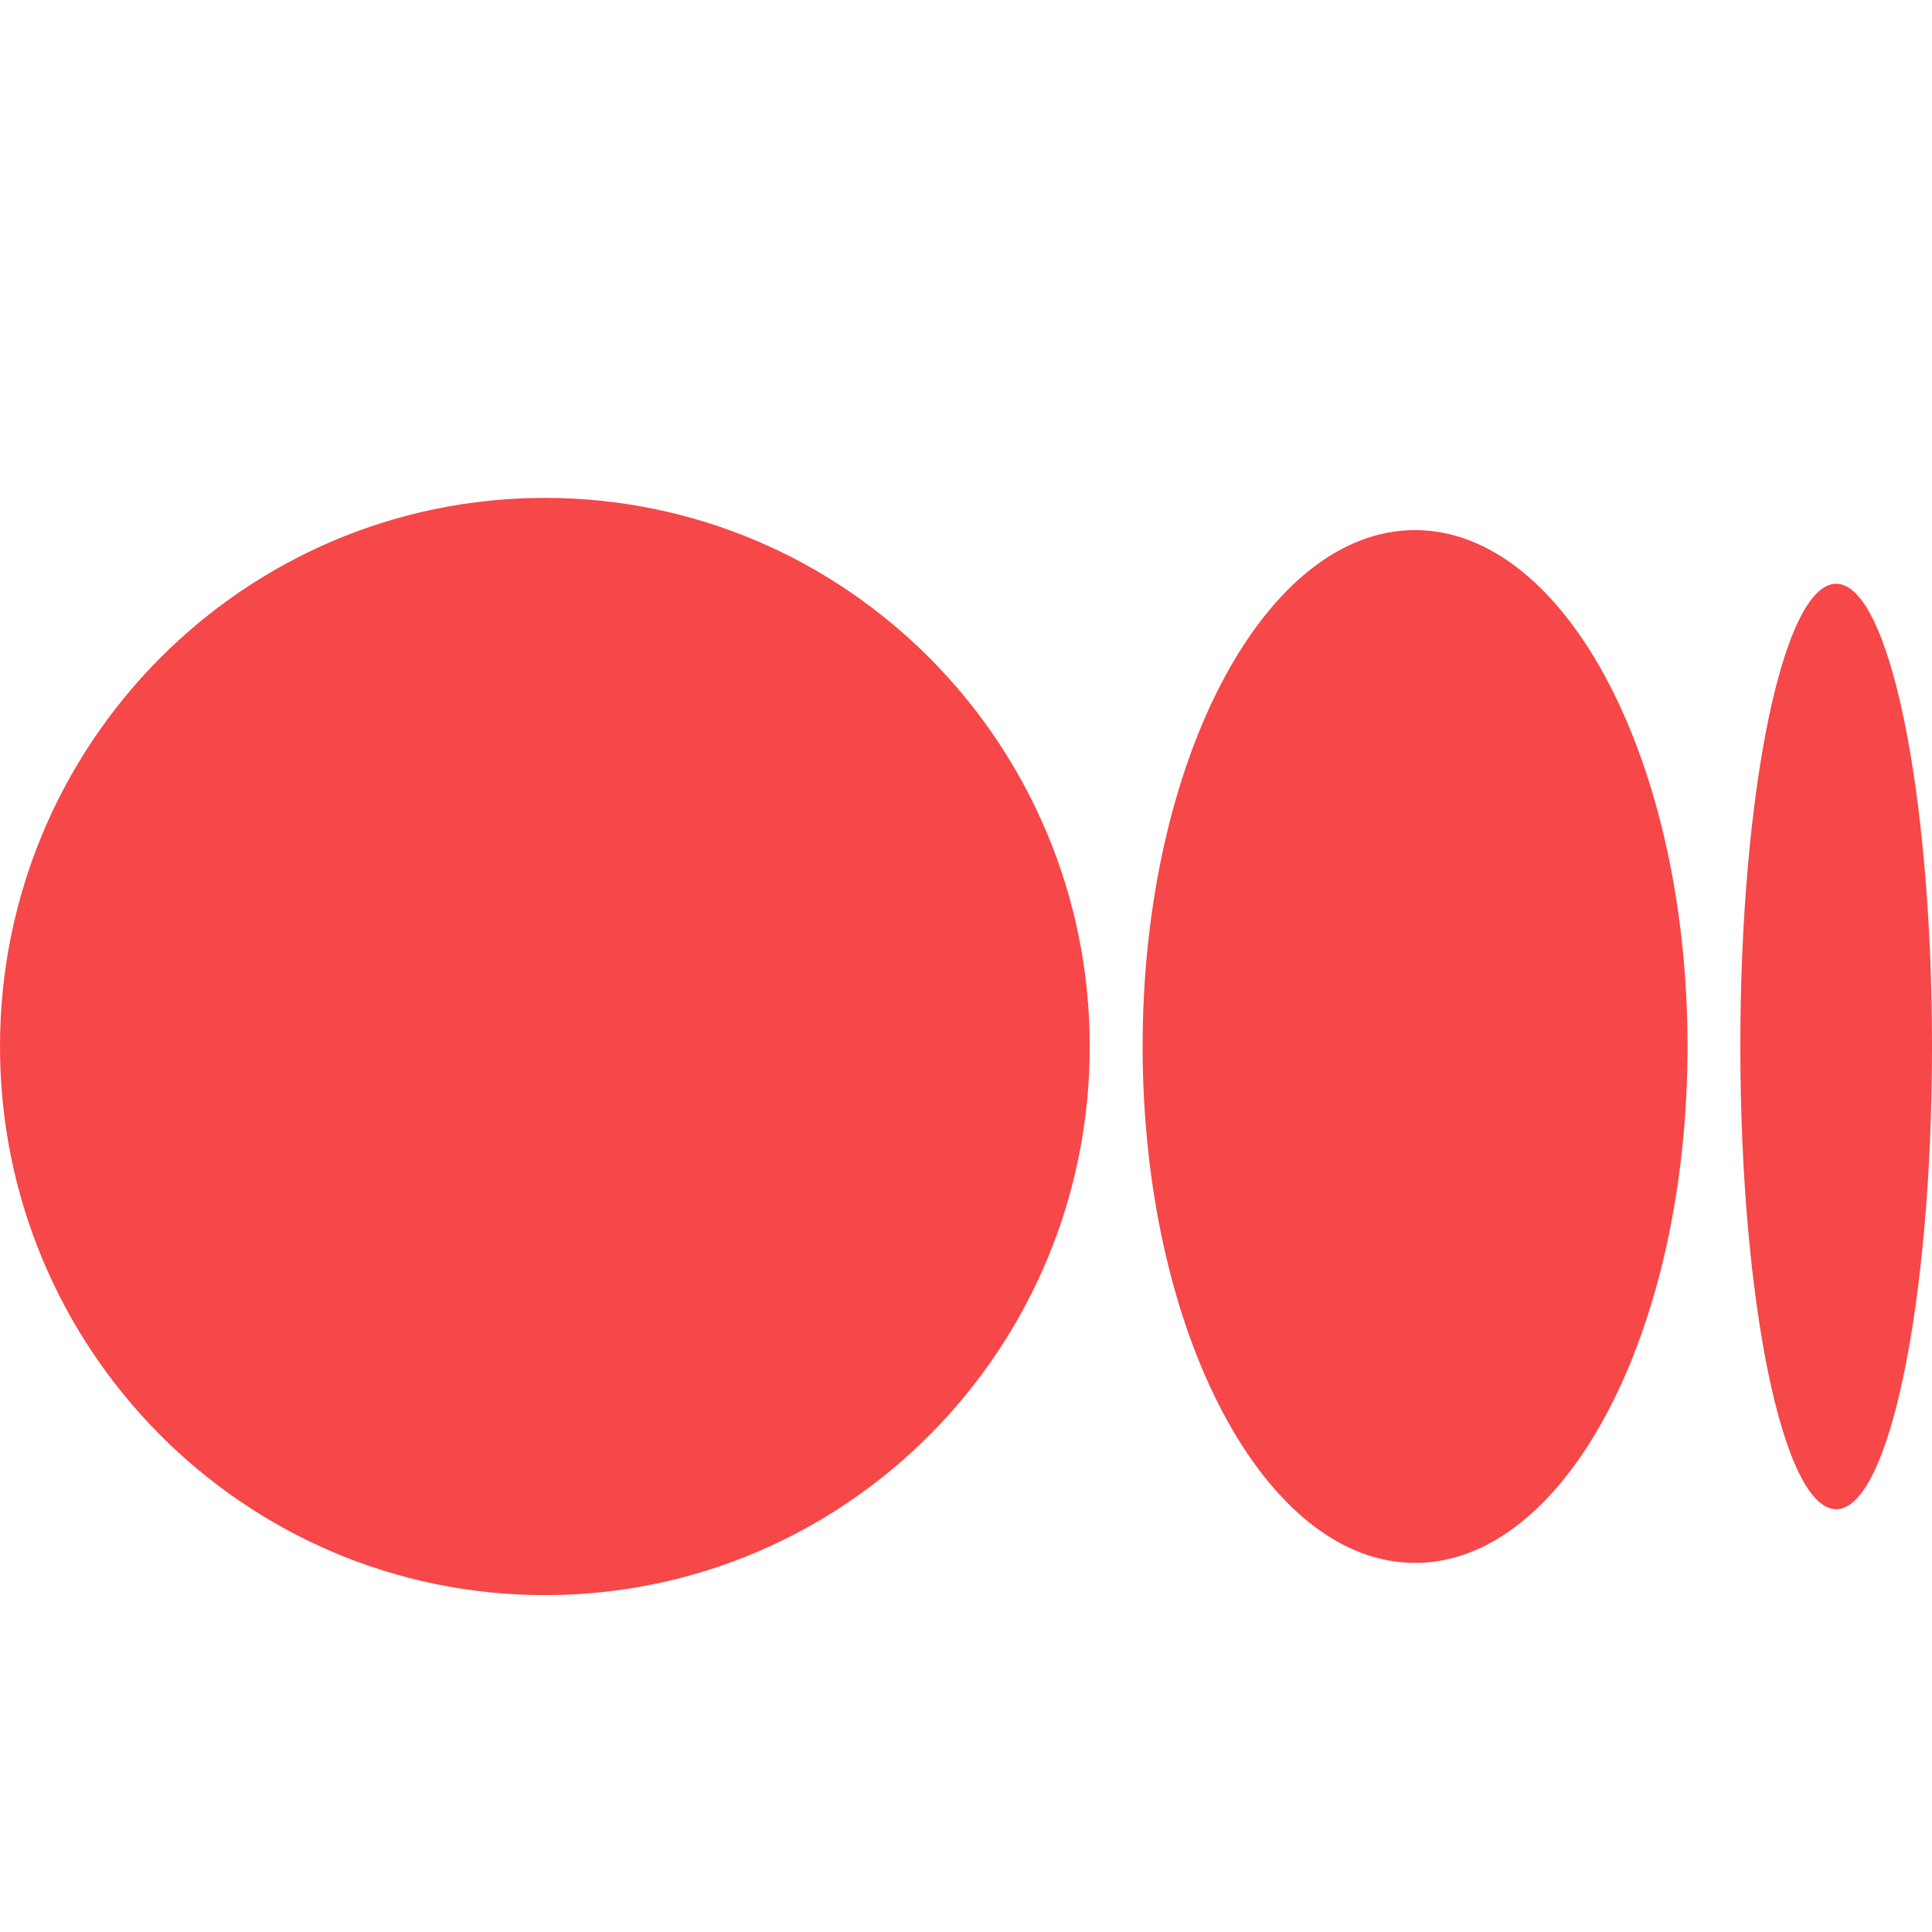 <svg width="24" height="24" viewBox="0 0 24 24" fill="none" xmlns="http://www.w3.org/2000/svg">
<g id="medium">
<g id="Group">
<path id="Vector" d="M13.537 13C13.537 16.764 10.507 19.815 6.769 19.815C3.03 19.815 0 16.764 0 13C0 9.236 3.03 6.185 6.769 6.185C10.507 6.185 13.537 9.236 13.537 13ZM20.963 13C20.963 16.543 19.448 19.415 17.578 19.415C15.709 19.415 14.194 16.543 14.194 13C14.194 9.457 15.709 6.585 17.578 6.585C19.448 6.585 20.963 9.457 20.963 13ZM24 13C24 16.174 23.467 18.748 22.81 18.748C22.152 18.748 21.619 16.174 21.619 13C21.619 9.825 22.152 7.252 22.81 7.252C23.467 7.252 24 9.825 24 13Z" fill="#F64749"/>
</g>
</g>
</svg>
